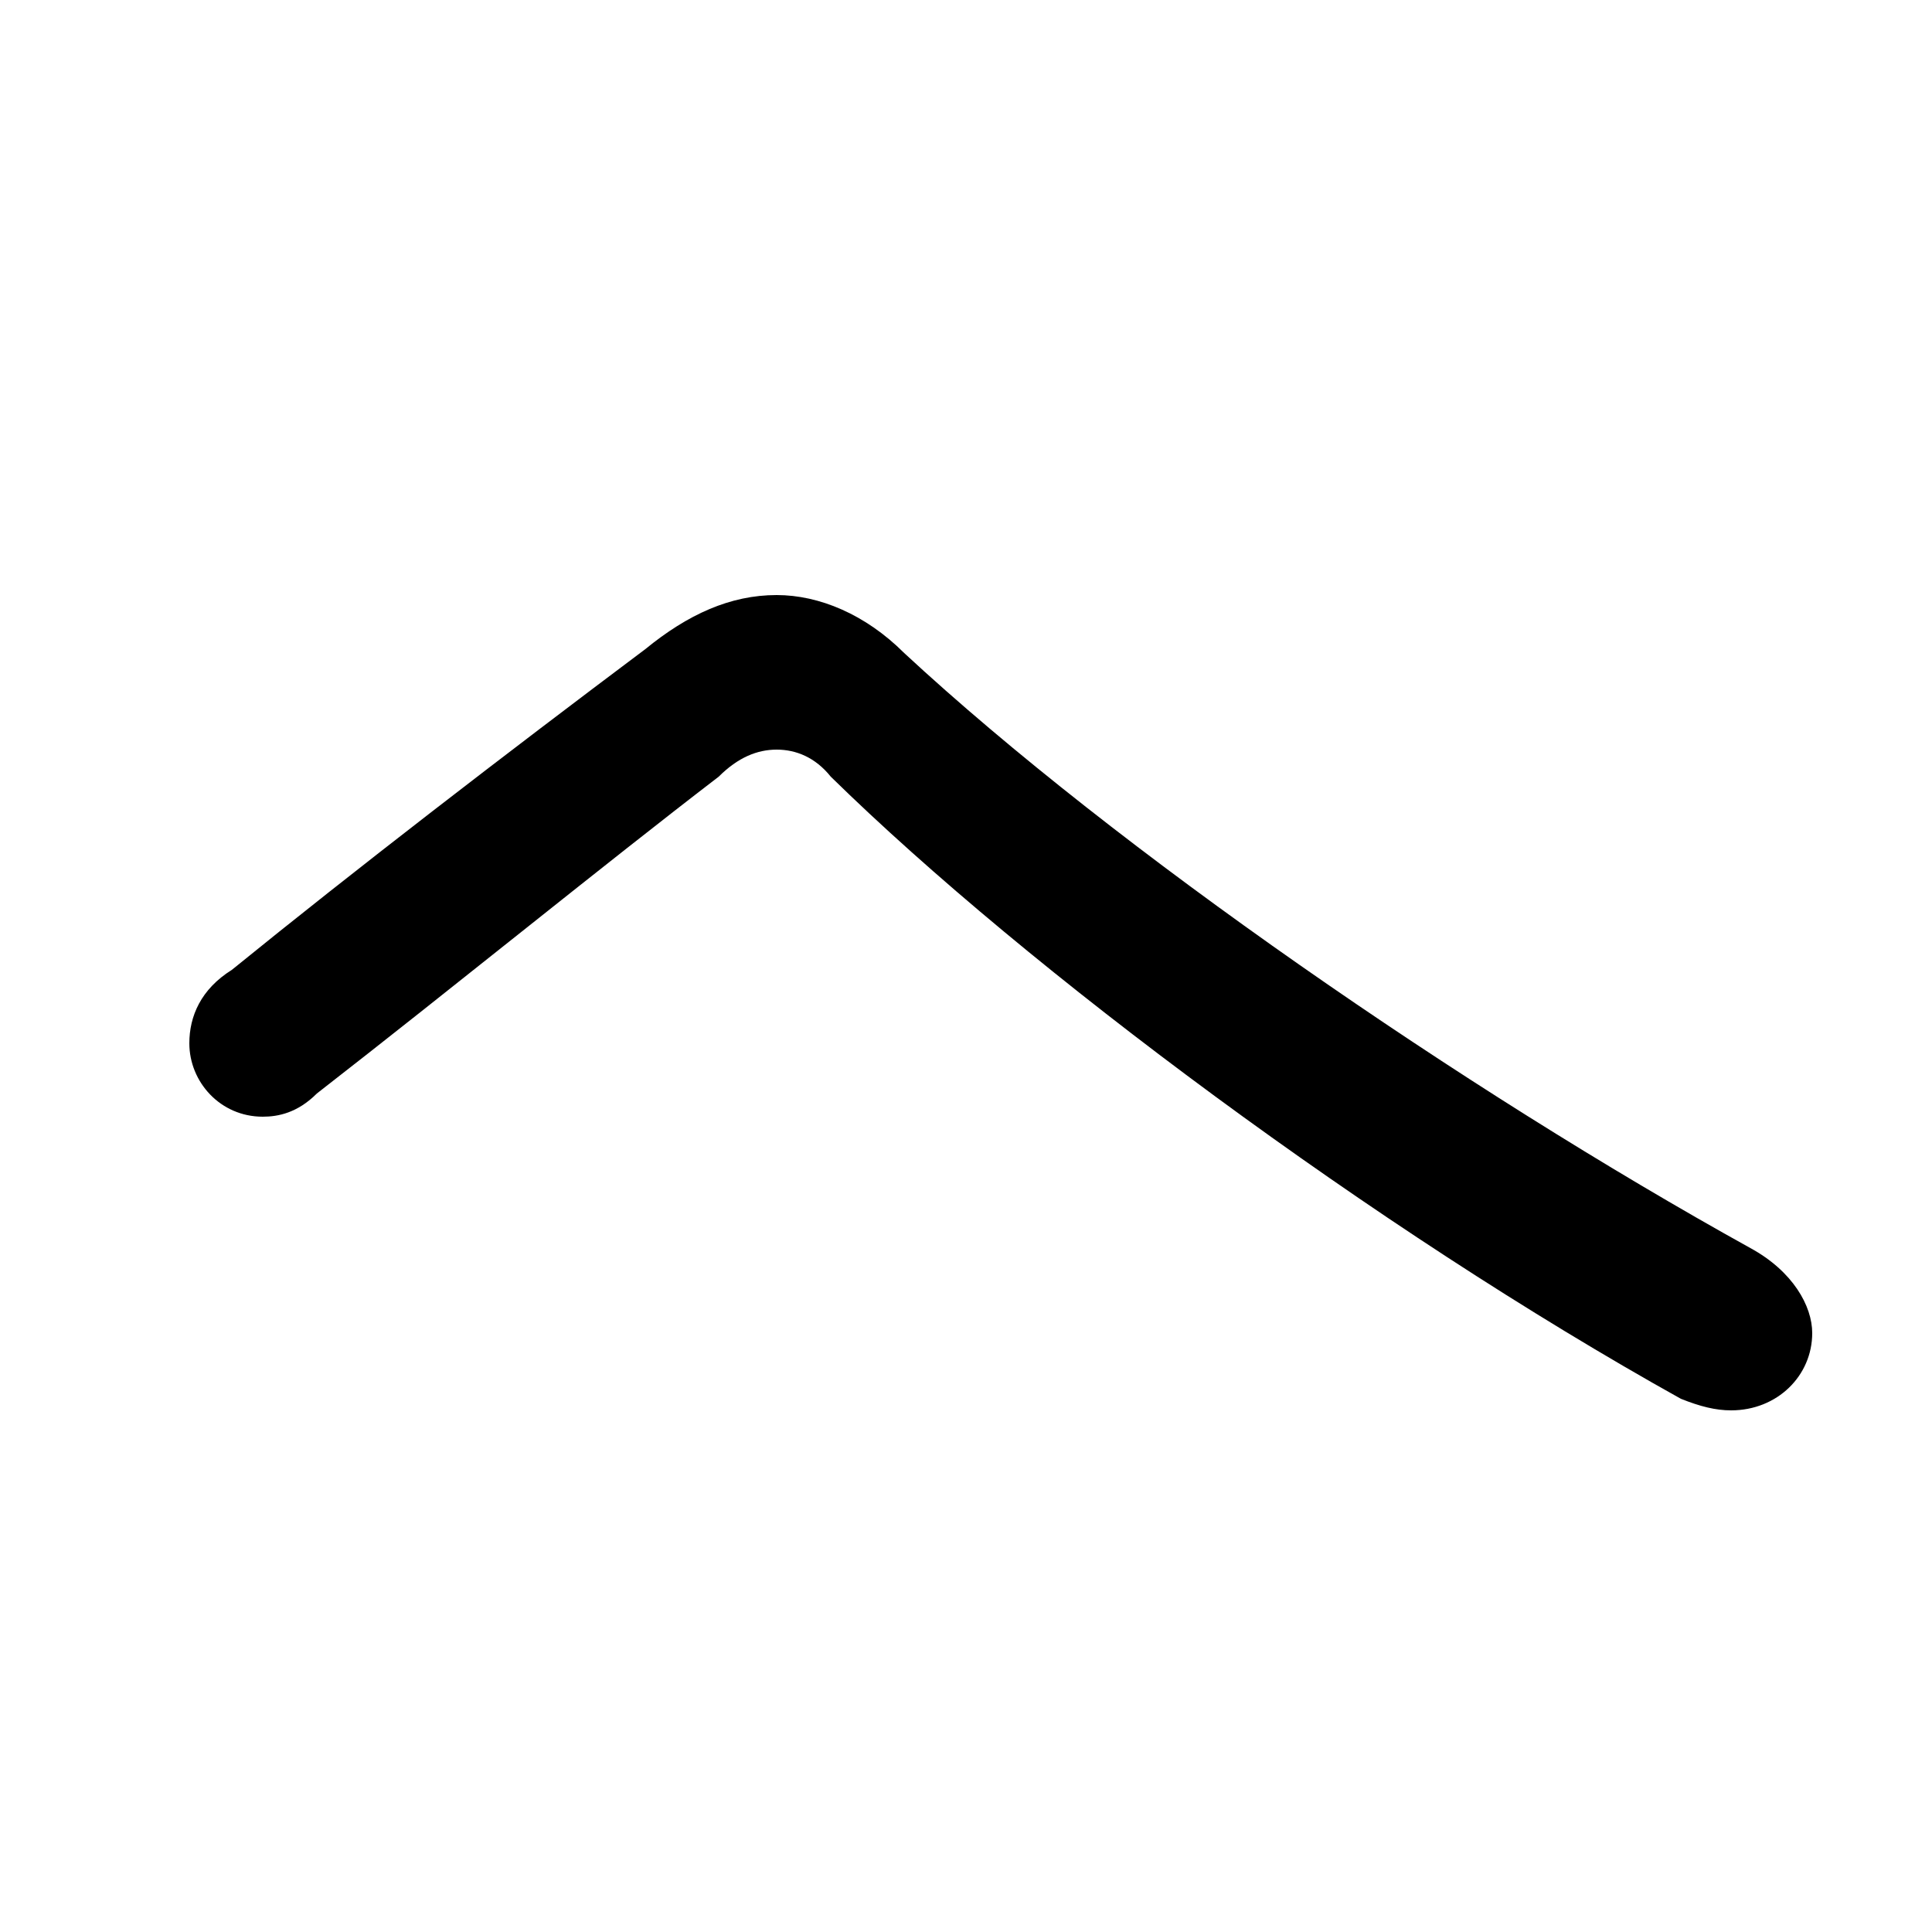 <svg xmlns="http://www.w3.org/2000/svg" viewBox="0 -44.0 50.0 50.0">
    <rect x="0" y="-44.0" width="50.0" height="50.0" fill="#808080" stroke="none"/>
    <g transform="scale(1, -1)">
        <!-- ボディの枠 -->
        <rect x="0" y="-6.0" width="50.0" height="50.0"
            stroke="white" fill="white"/>
        <!-- グリフ座標系の原点 -->
        <circle cx="0" cy="0" r="5" fill="white"/>
        <!-- グリフのアウトライン -->
        <g style="fill:black;stroke:#000000;stroke-width:0;stroke-linecap:round;stroke-linejoin:round;">
        <path d="M 6.0 18.9 C 5.2 18.4 4.9 17.7 4.9 17.0 C 4.9 16.0 5.7 15.1 6.8 15.1 C 7.2 15.1 7.7 15.2 8.2 15.7 C 11.8 18.5 15.6 21.6 18.6 23.9 C 19.1 24.4 19.6 24.6 20.1 24.6 C 20.6 24.6 21.1 24.4 21.5 23.9 C 26.6 18.9 35.6 12.2 43.5 7.8 C 44.0 7.6 44.4 7.5 44.8 7.5 C 46.0 7.5 46.9 8.4 46.9 9.5 C 46.9 10.2 46.4 11.1 45.3 11.7 C 37.9 15.8 28.9 22.0 23.4 27.1 C 22.4 28.1 21.2 28.6 20.1 28.6 C 18.9 28.6 17.8 28.1 16.7 27.2 C 13.1 24.5 9.2 21.5 6.0 18.9 Z"/>
    </g>
    </g>
</svg>
